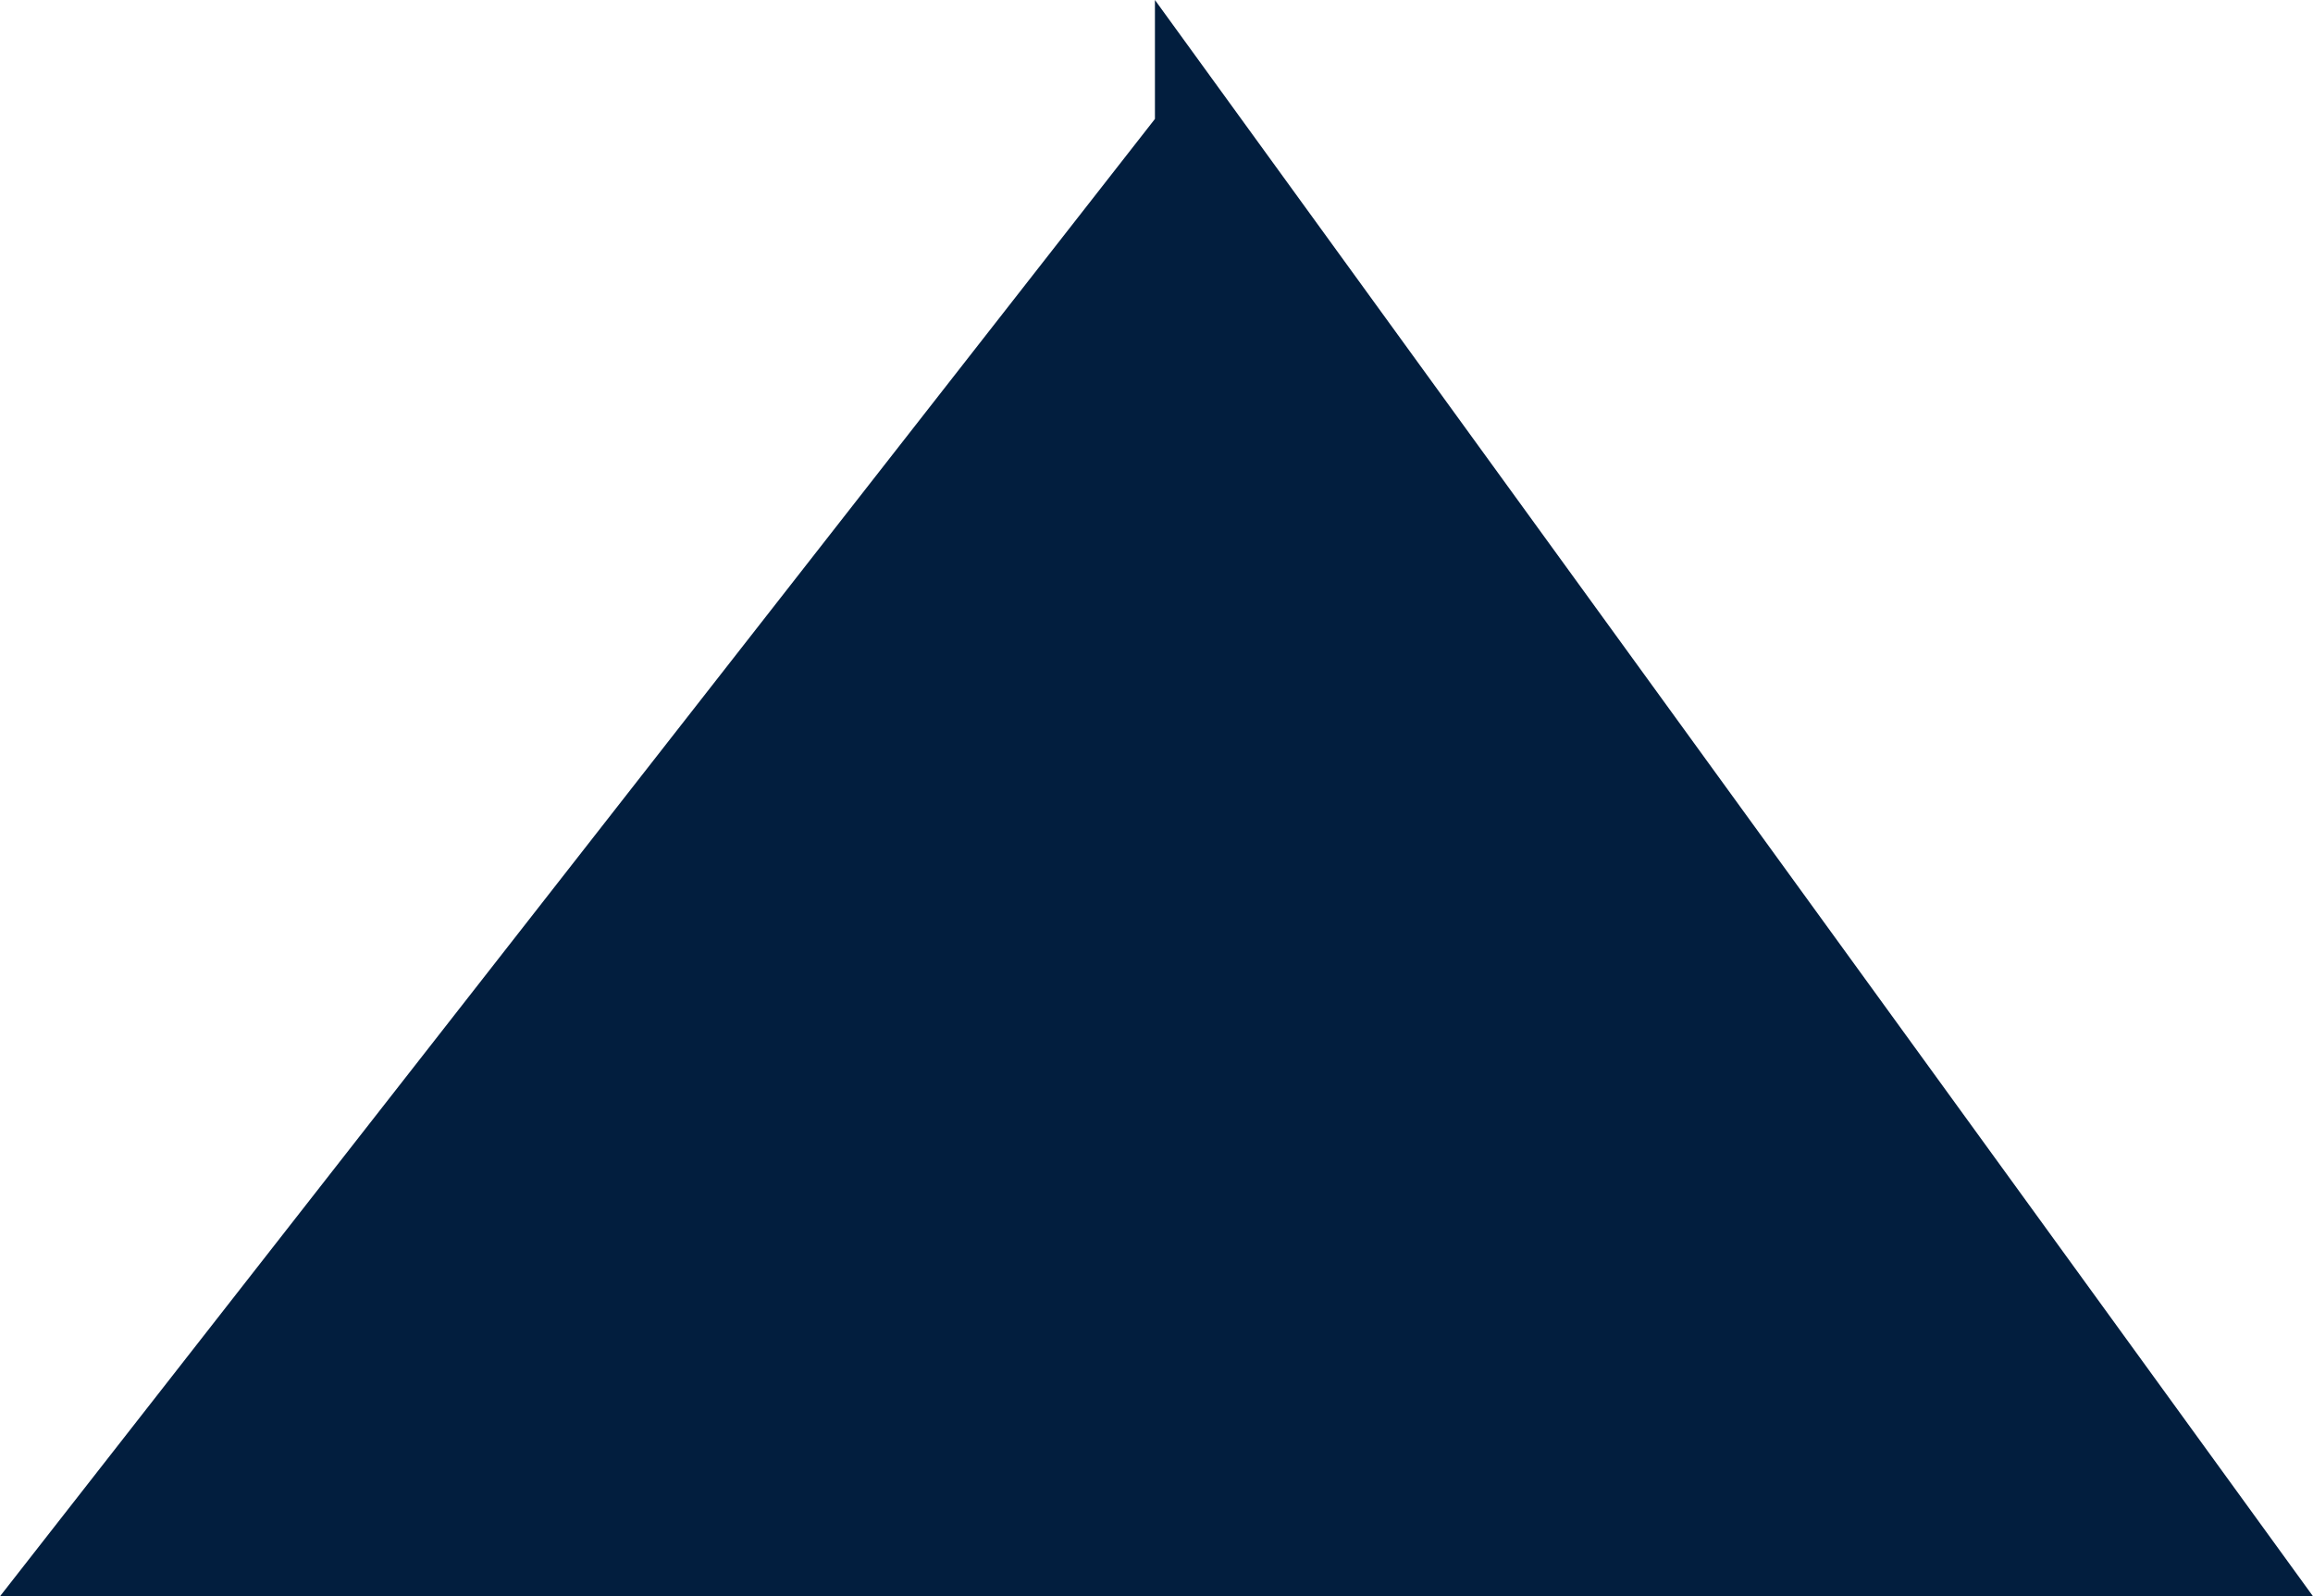 <?xml version="1.0" encoding="utf-8"?>
<!-- Generator: Adobe Illustrator 27.7.0, SVG Export Plug-In . SVG Version: 6.00 Build 0)  -->
<svg version="1.1" id="Layer_1" xmlns="http://www.w3.org/2000/svg" xmlns:xlink="http://www.w3.org/1999/xlink" x="0px" y="0px"
	 viewBox="0 0 73.9 51" style="enable-background:new 0 0 73.9 51;" xml:space="preserve">
<style type="text/css">
	.st0{fill:#021E3E;}
</style>
<g>
	<g>
		<path class="st0" d="M73.9,51H0L36.9,3.8V0L73.9,51z"/>
	</g>
</g>
</svg>
